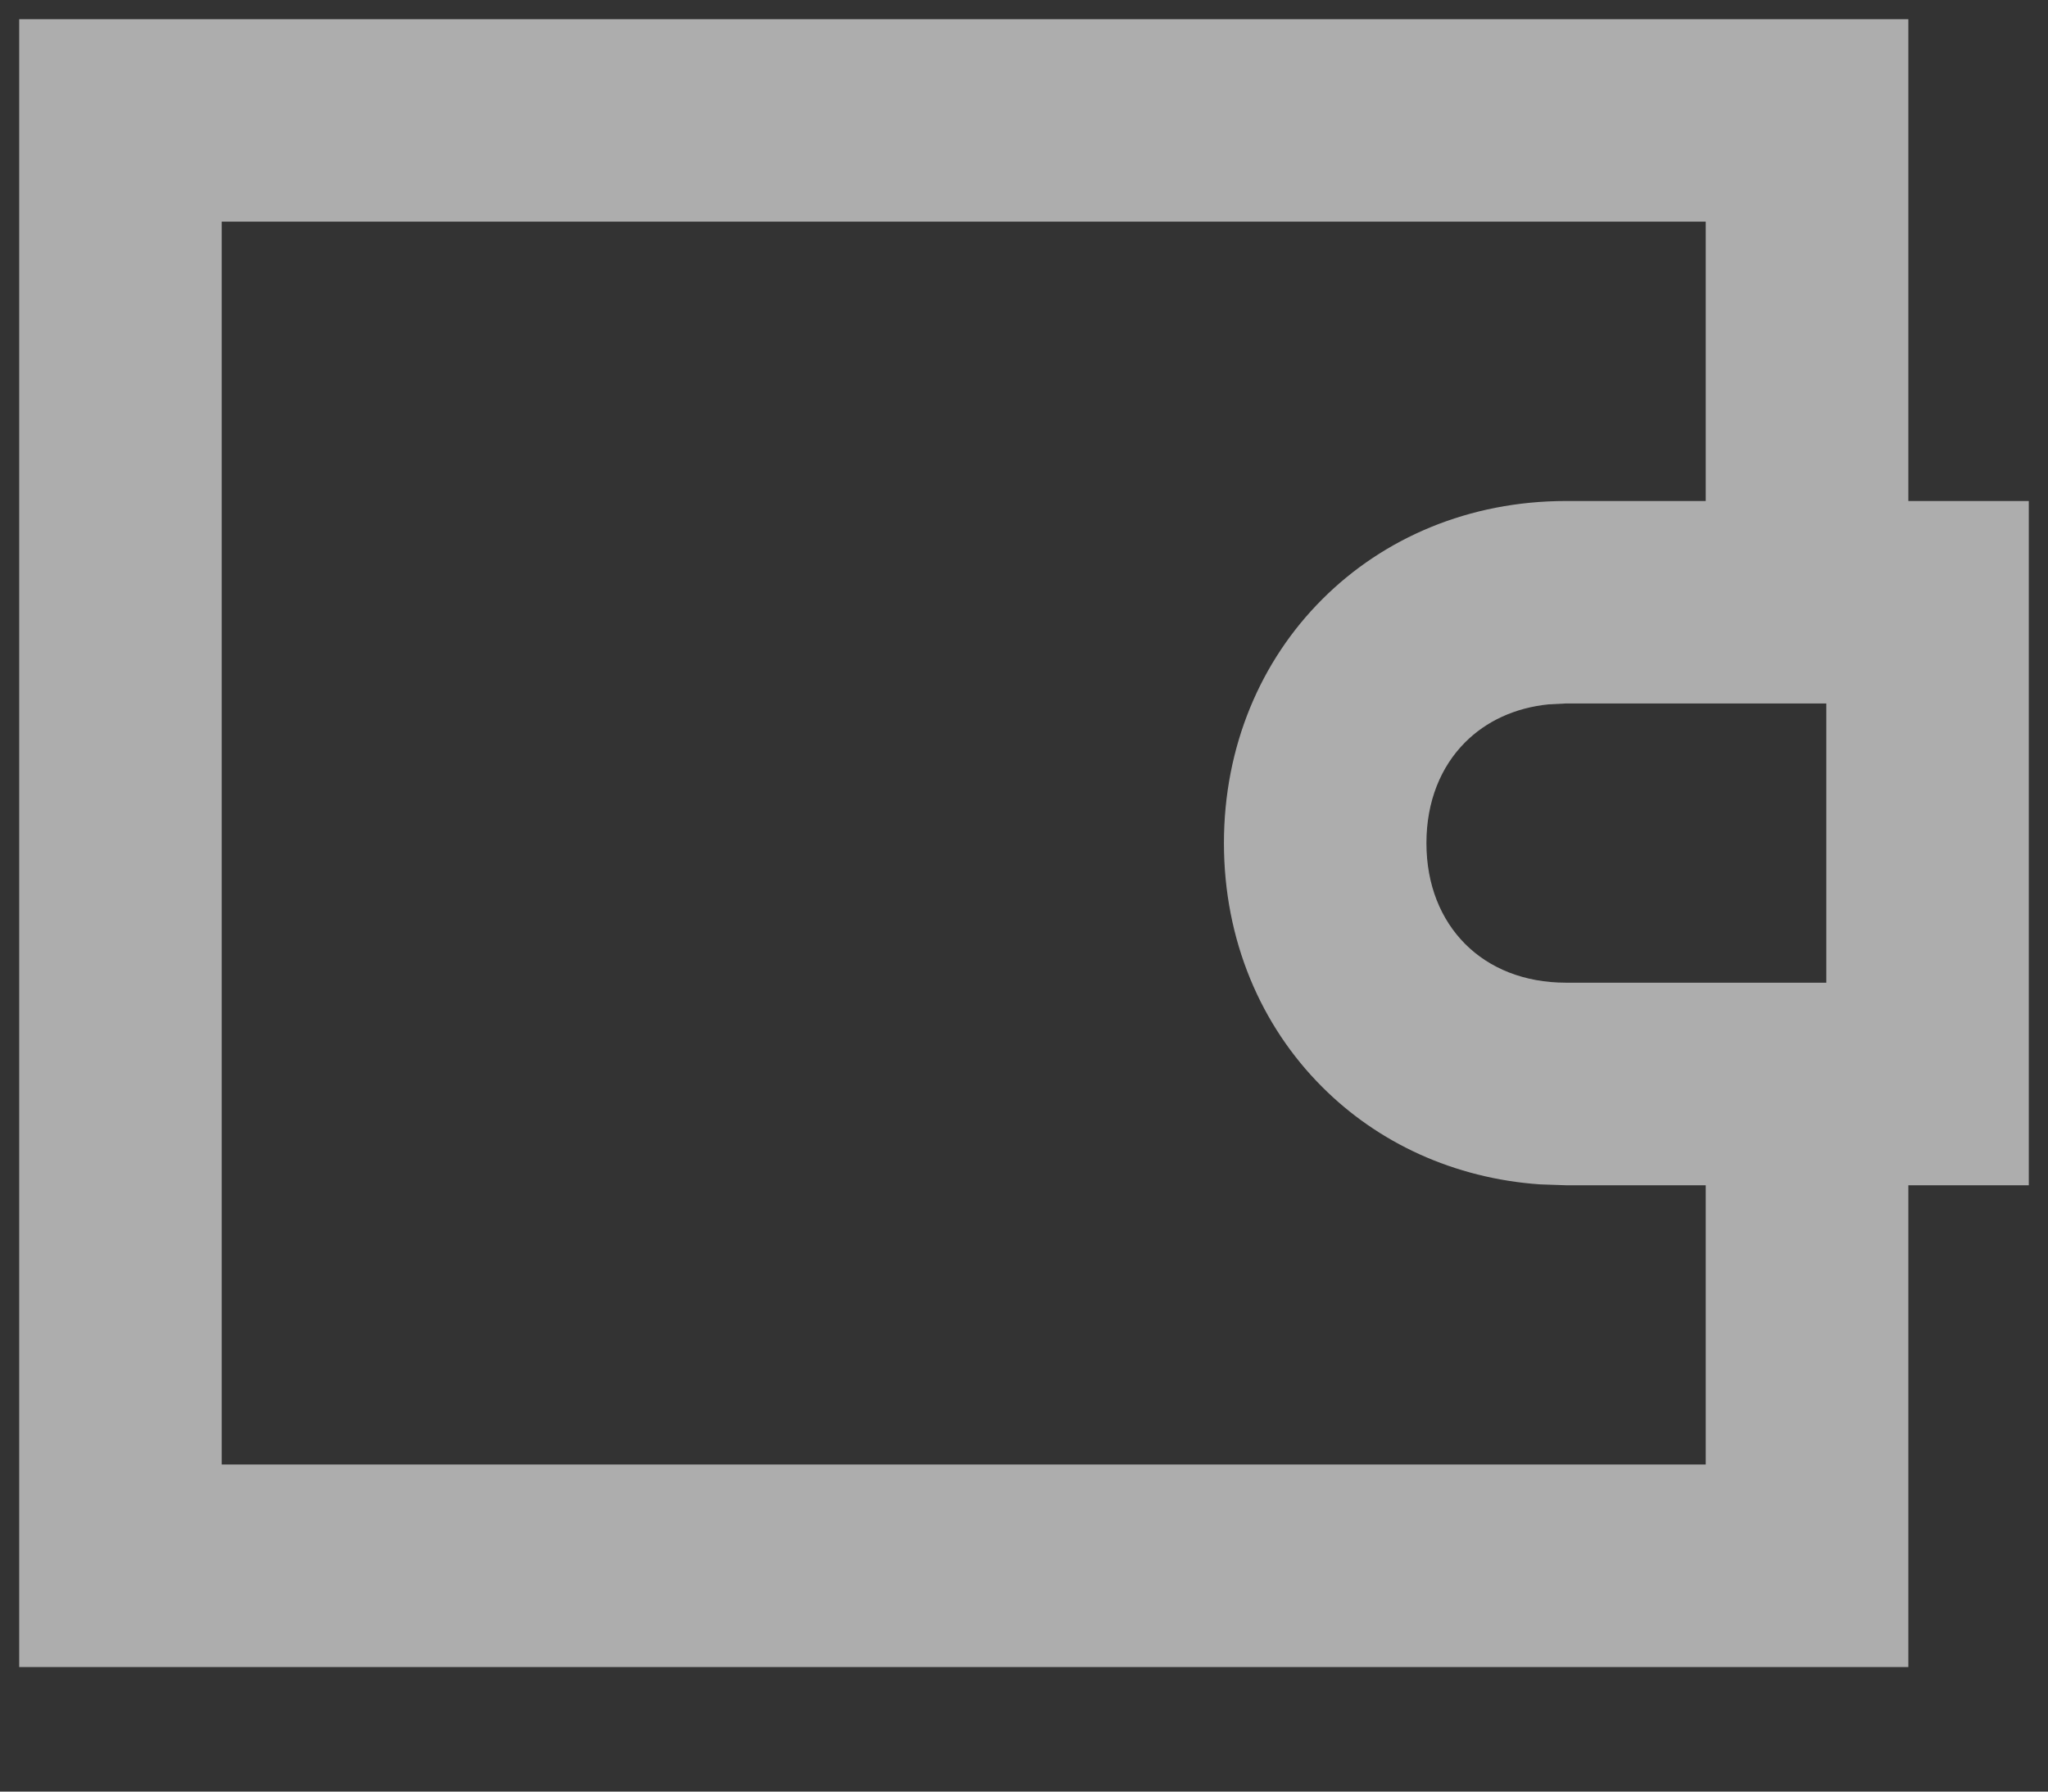 <?xml version="1.0" encoding="UTF-8"?>
<svg width="16px" height="14px" viewBox="0 0 16 14" version="1.1" xmlns="http://www.w3.org/2000/svg" xmlns:xlink="http://www.w3.org/1999/xlink">
    <rect x="0" y="0" width="16" height="14" fill="#333333" stroke="none"/>
    <title>qianbao</title>
    <g id="页面-1" stroke="none" stroke-width="1" fill="none" fill-rule="evenodd" opacity="0.6">
        <g id="Market-收缩" transform="translate(-943, -108)" fill="#FFFFFF">
            <g id="编组-12备份" transform="translate(923, 80)">
                <path d="M34.909,28.15 L34.909,31.915 L35.85,31.915 L35.85,37.262 L34.909,37.262 L34.909,41.027 L20.15,41.027 L20.15,28.15 L34.909,28.15 Z M33.326,29.732 L21.732,29.732 L21.732,39.444 L33.326,39.444 L33.326,37.262 L32.235,37.262 L32.031,37.255 C31.358,37.208 30.765,36.93 30.33,36.494 C29.85,36.015 29.562,35.346 29.562,34.588 C29.562,33.831 29.85,33.162 30.33,32.683 C30.809,32.203 31.478,31.915 32.235,31.915 L32.235,31.915 L33.326,31.915 L33.326,29.732 Z M34.268,33.497 L32.235,33.497 L32.099,33.504 C31.832,33.531 31.61,33.637 31.447,33.8 C31.257,33.99 31.144,34.261 31.144,34.588 C31.144,34.916 31.257,35.186 31.447,35.377 C31.637,35.567 31.908,35.679 32.235,35.679 L32.235,35.679 L34.268,35.679 L34.268,33.497 Z" id="qianbao"></path>
            </g>
        </g>
    </g>
</svg>